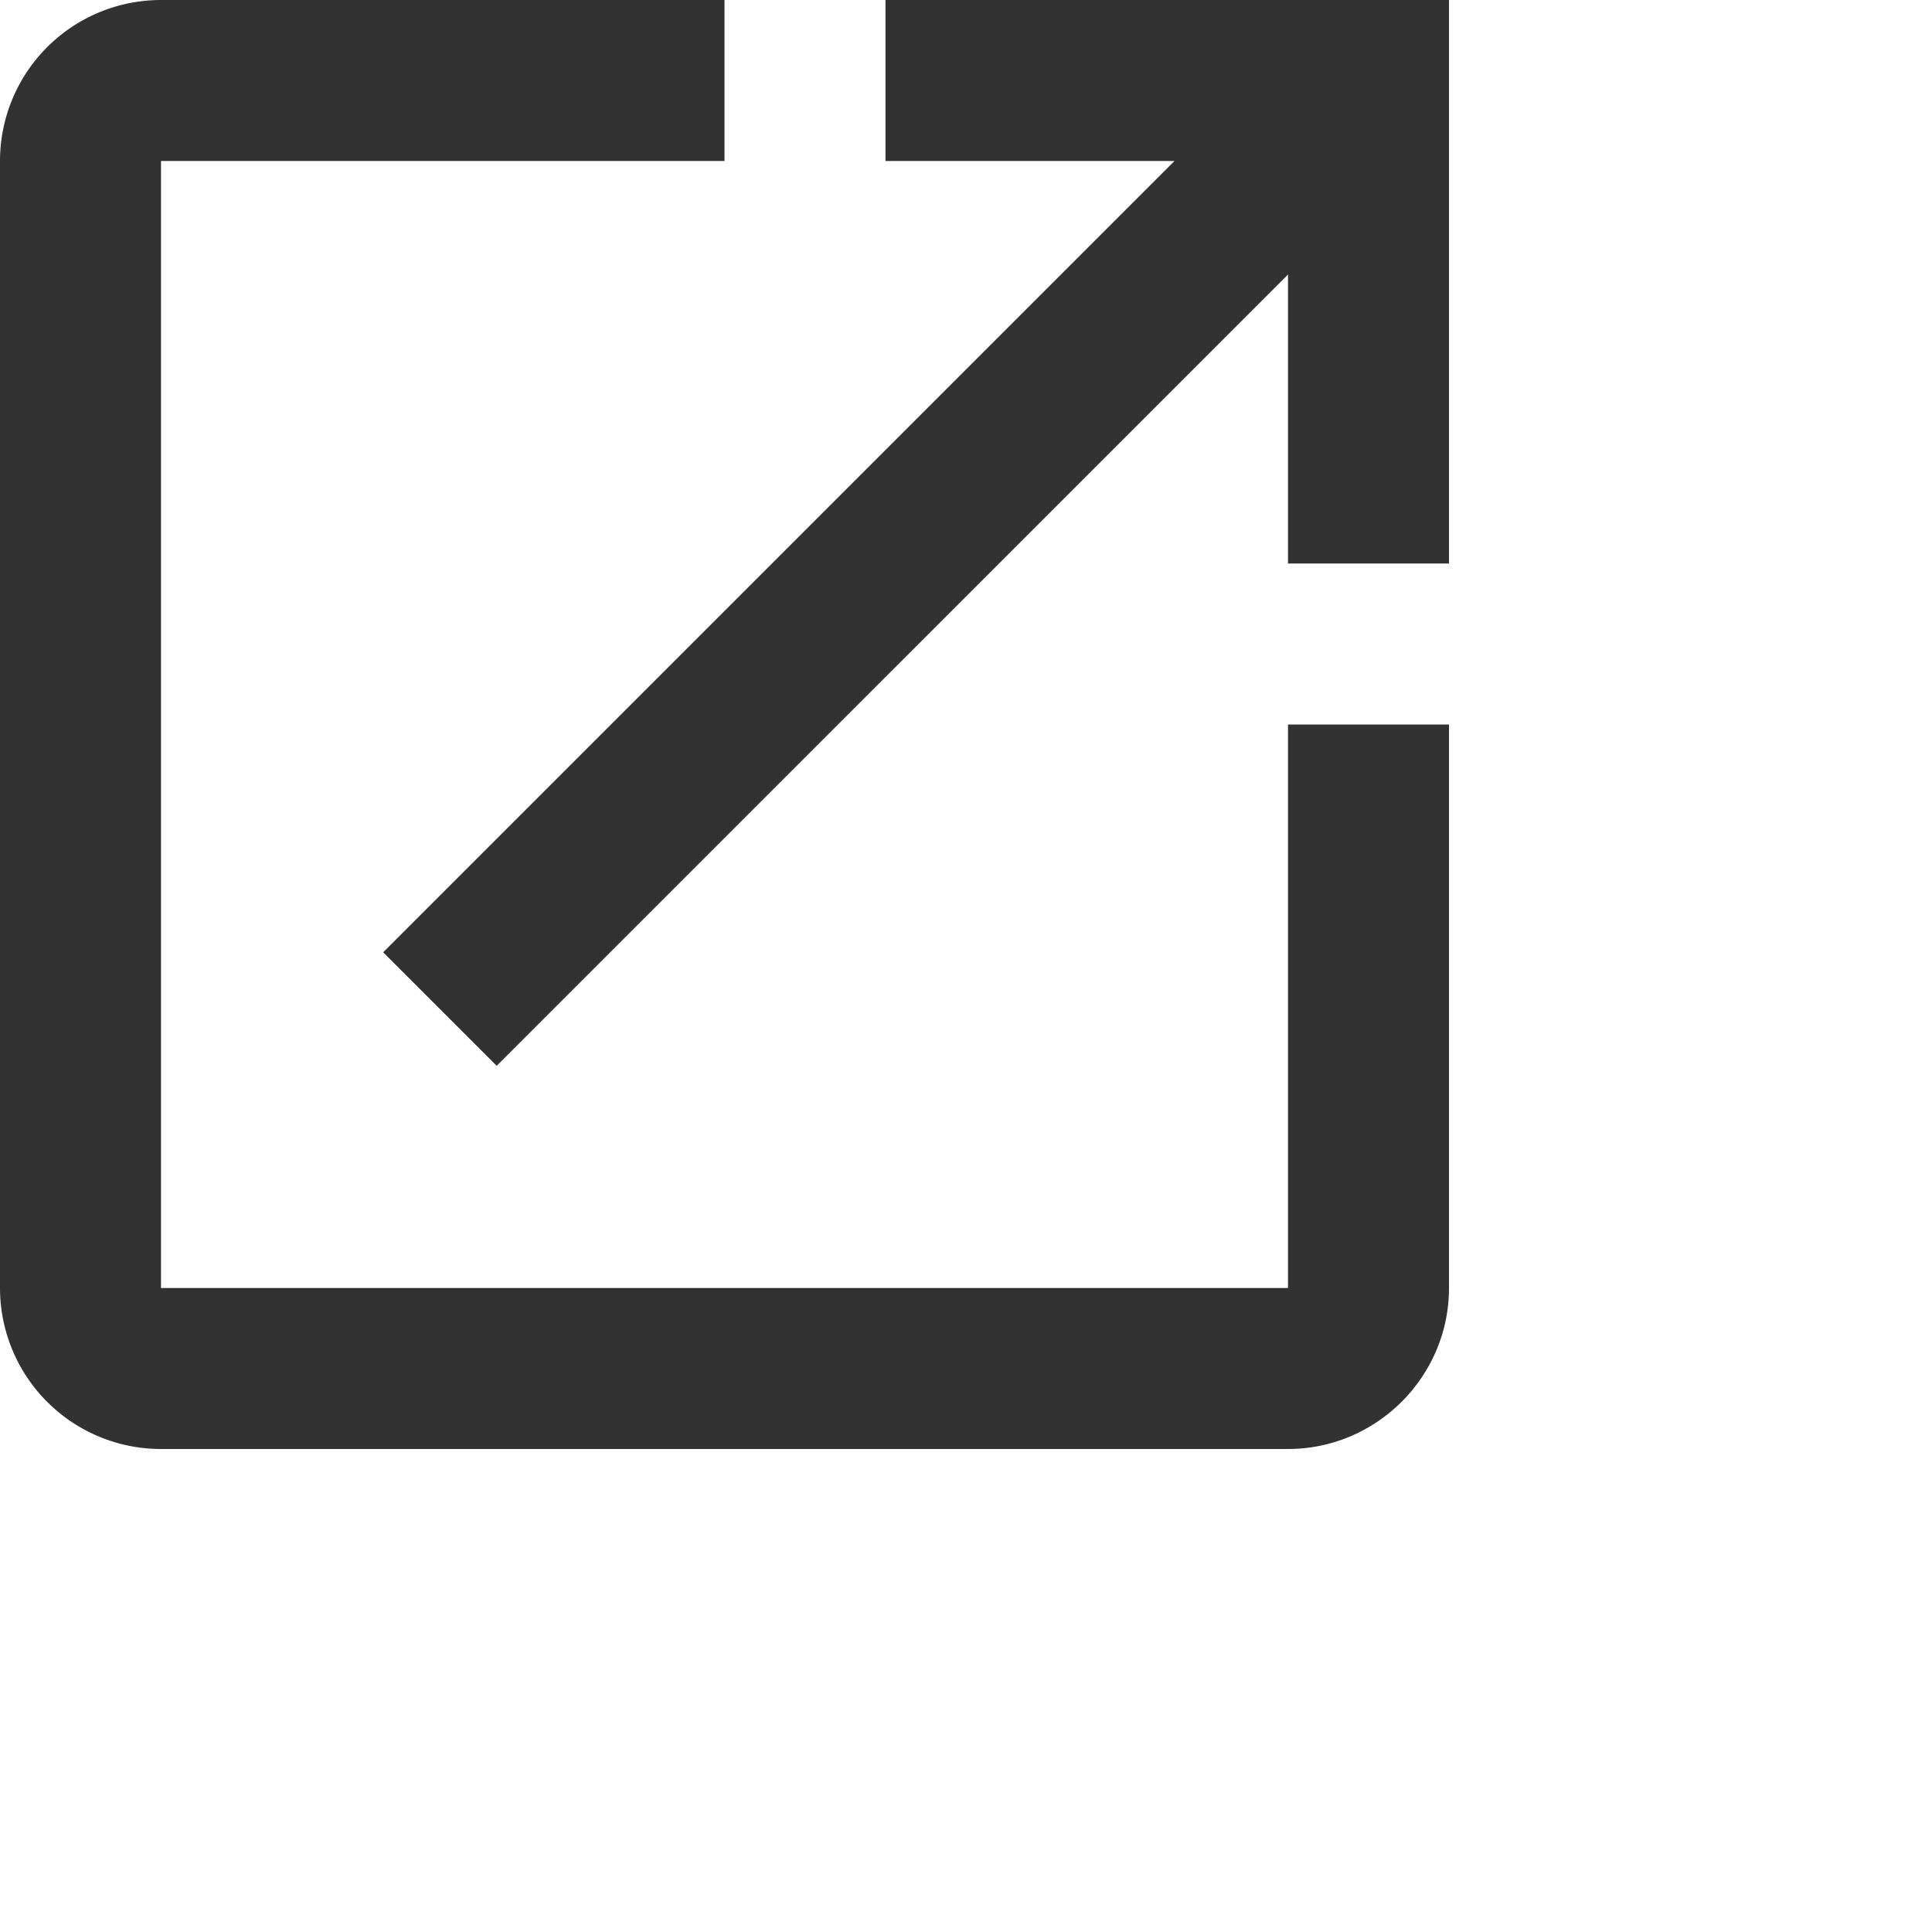 <svg width="24" height="24" viewBox="0 0 24 24" fill="#323232" xmlns="http://www.w3.org/2000/svg" class="Icon Icon--IconOpenInNew"><path d="M-3-3h24v24H-3" fill="none"/><path d="M16 16H2V2h7V0H2a2 2 0 0 0-2 2v14a2 2 0 0 0 2 2h14c1.1 0 2-.9 2-2V9h-2v7zM11 0v2h3.59l-9.83 9.83 1.41 1.41L16 3.41V7h2V0h-7z"/></svg>
